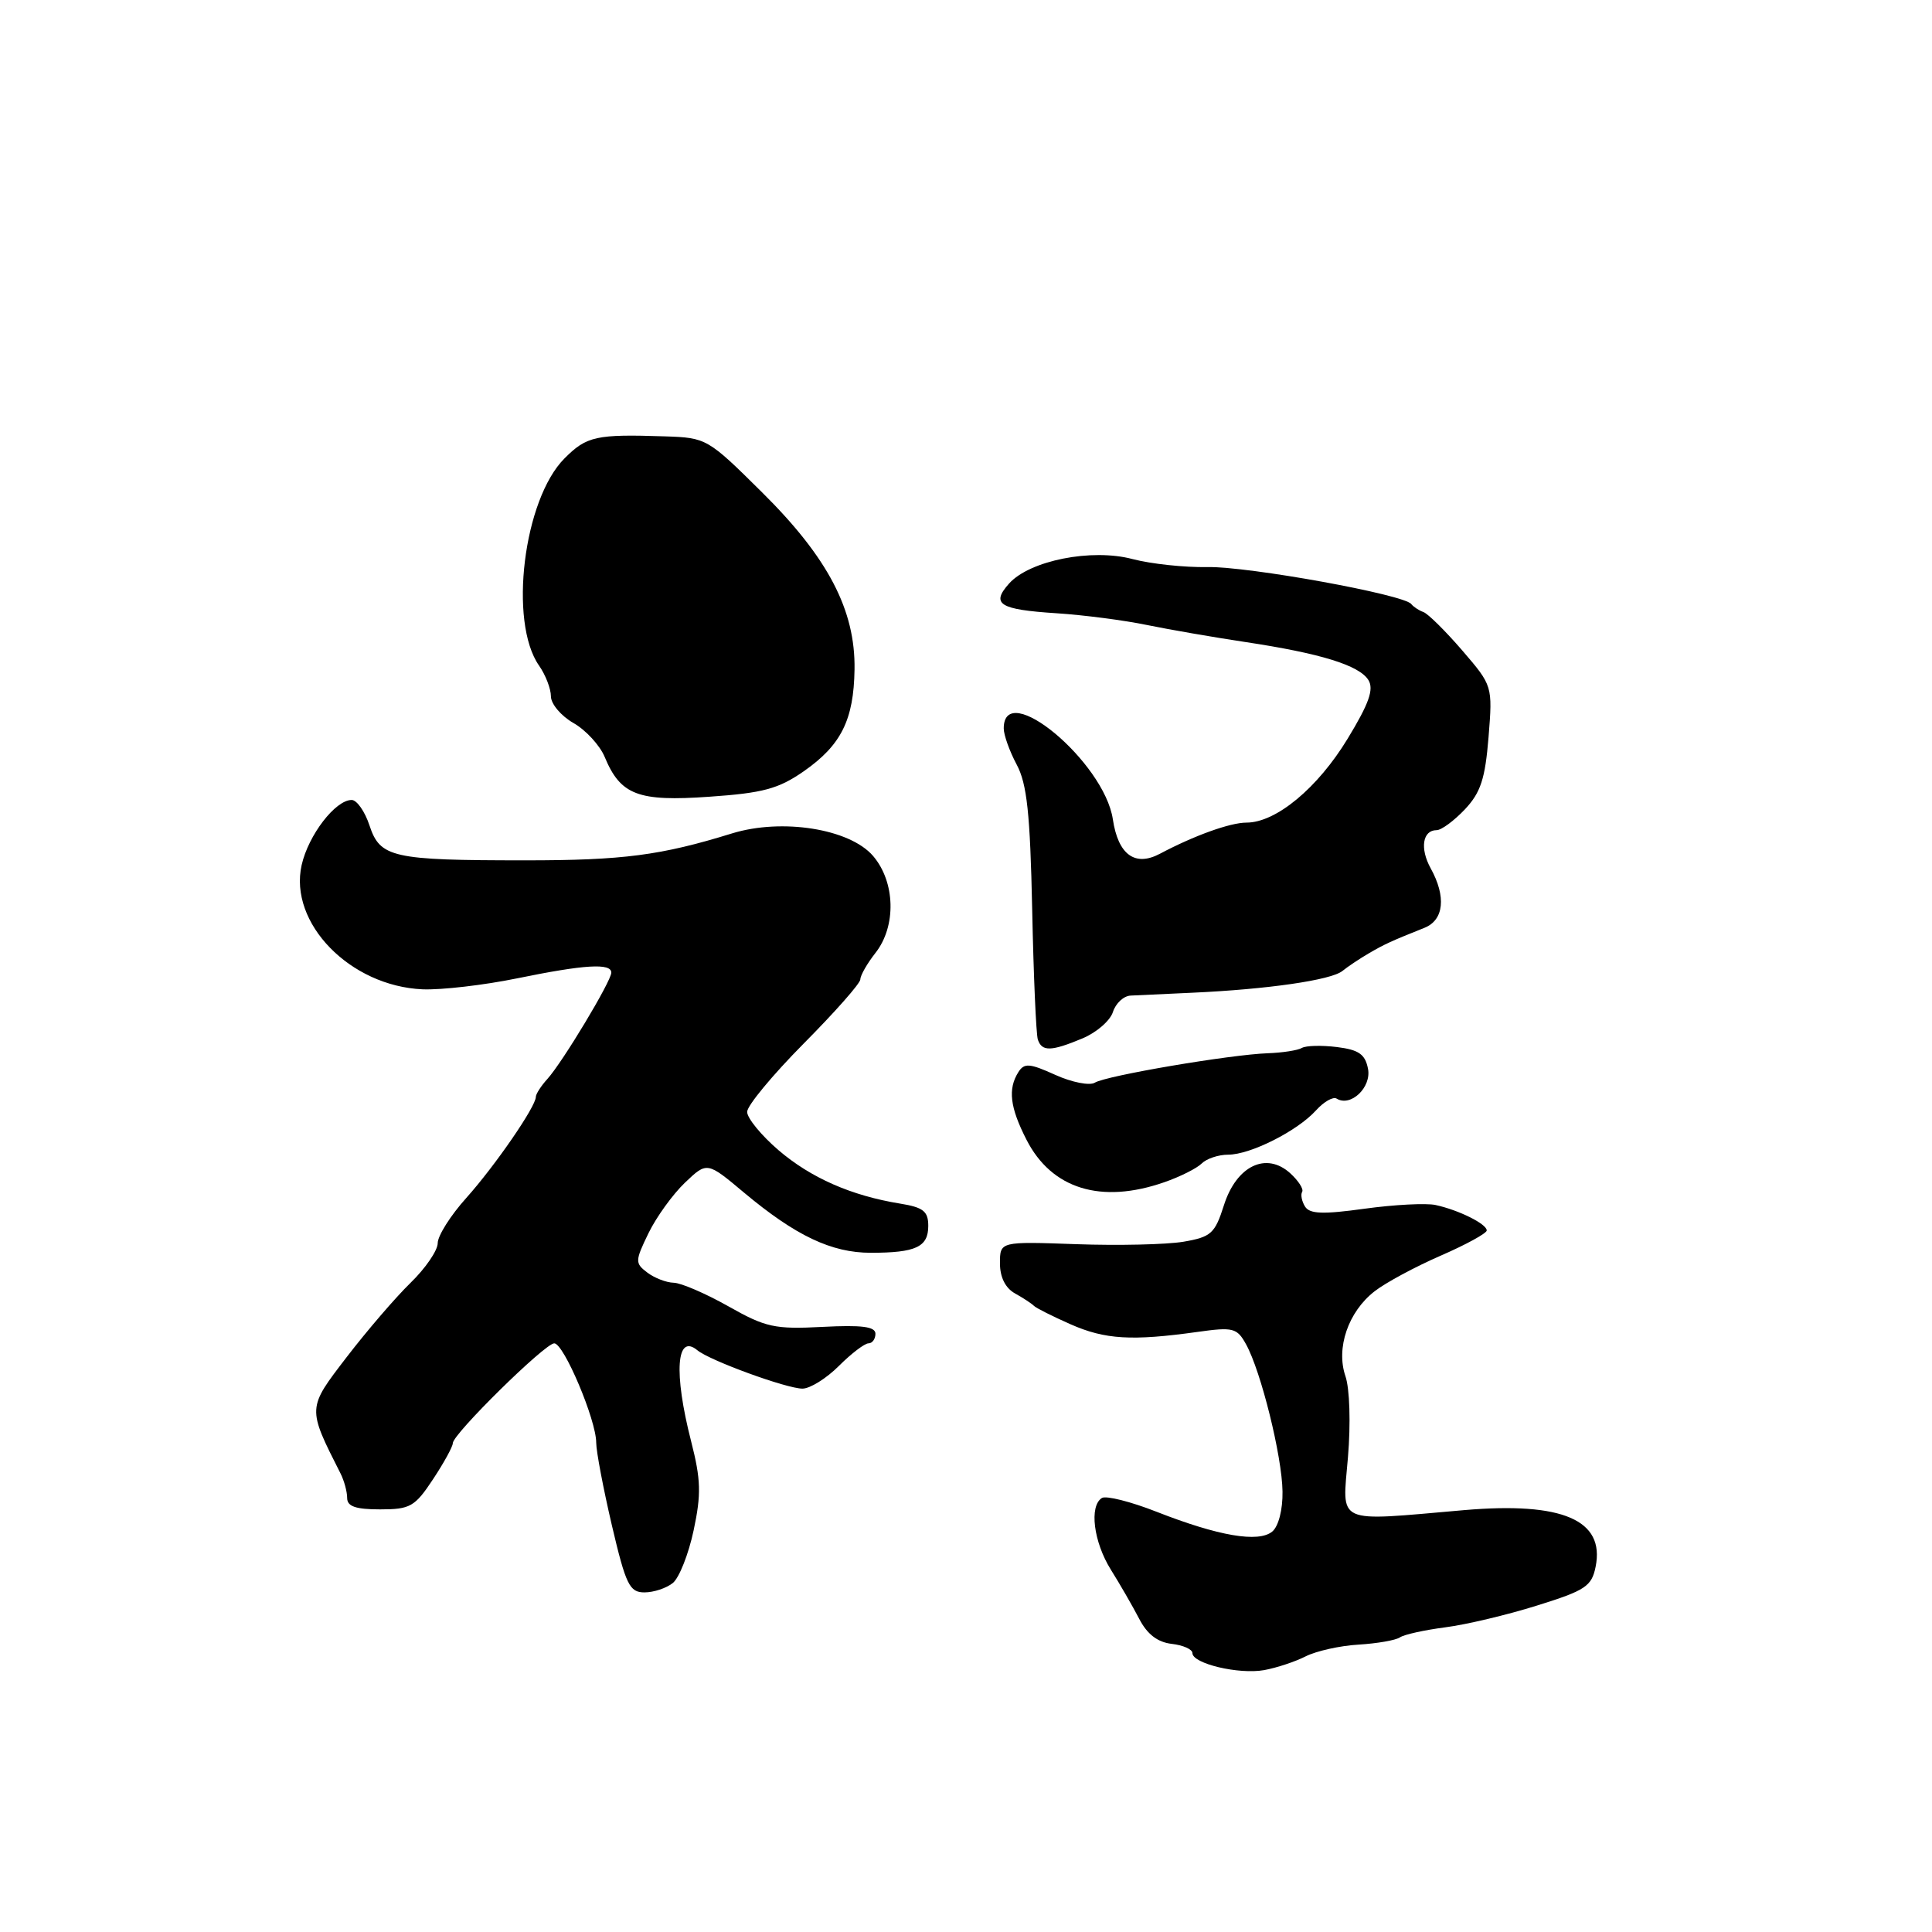 <?xml version="1.0" encoding="UTF-8" standalone="no"?>
<!DOCTYPE svg PUBLIC "-//W3C//DTD SVG 1.1//EN" "http://www.w3.org/Graphics/SVG/1.1/DTD/svg11.dtd" >
<svg xmlns="http://www.w3.org/2000/svg" xmlns:xlink="http://www.w3.org/1999/xlink" version="1.1" viewBox="0 0 256 256">
 <g >
 <path fill="currentColor"
d=" M 173.02 219.47 C 174.41 218.77 177.56 218.06 180.02 217.92 C 182.48 217.77 184.95 217.34 185.50 216.96 C 186.05 216.58 188.75 215.99 191.50 215.63 C 194.25 215.28 199.73 213.98 203.67 212.74 C 210.09 210.74 210.91 210.19 211.43 207.59 C 212.67 201.40 207.02 198.98 194.00 200.10 C 176.71 201.60 177.86 202.12 178.61 193.11 C 178.99 188.62 178.84 183.98 178.28 182.36 C 177.00 178.63 178.64 173.83 182.13 171.11 C 183.57 169.98 187.51 167.86 190.88 166.39 C 194.24 164.93 197.00 163.42 197.00 163.04 C 197.00 162.18 193.30 160.34 190.22 159.67 C 188.97 159.40 184.74 159.62 180.82 160.16 C 175.28 160.93 173.53 160.86 172.92 159.87 C 172.49 159.17 172.32 158.30 172.54 157.93 C 172.77 157.57 172.05 156.45 170.95 155.45 C 167.77 152.58 163.84 154.48 162.18 159.69 C 160.98 163.46 160.48 163.91 156.79 164.54 C 154.55 164.91 148.17 165.06 142.61 164.86 C 132.50 164.50 132.50 164.50 132.50 167.39 C 132.50 169.25 133.22 170.68 134.50 171.39 C 135.60 172.00 136.72 172.74 137.00 173.03 C 137.28 173.32 139.47 174.42 141.87 175.48 C 146.42 177.49 149.98 177.70 158.65 176.49 C 163.40 175.82 163.91 175.95 165.11 178.13 C 167.09 181.71 169.88 192.96 169.94 197.63 C 169.98 200.04 169.41 202.25 168.58 202.94 C 166.76 204.44 161.47 203.54 153.26 200.32 C 149.83 198.97 146.56 198.15 146.01 198.49 C 144.30 199.55 144.90 204.32 147.20 208.00 C 148.41 209.93 150.09 212.85 150.95 214.50 C 152.00 216.54 153.38 217.60 155.25 217.82 C 156.76 217.99 158.00 218.54 158.00 219.04 C 158.00 220.44 164.15 221.90 167.50 221.30 C 169.15 221.00 171.63 220.18 173.02 219.47 Z  M 89.16 209.75 C 90.00 209.06 91.24 205.93 91.91 202.78 C 92.93 197.98 92.88 196.07 91.57 190.95 C 89.25 181.89 89.62 176.61 92.41 178.92 C 94.05 180.28 104.24 184.00 106.33 184.00 C 107.33 184.00 109.50 182.65 111.15 181.00 C 112.80 179.35 114.57 178.00 115.08 178.00 C 115.58 178.00 116.00 177.43 116.00 176.73 C 116.00 175.78 114.19 175.55 108.99 175.82 C 102.65 176.15 101.46 175.89 96.51 173.09 C 93.49 171.39 90.24 169.99 89.27 169.97 C 88.29 169.95 86.72 169.34 85.77 168.62 C 84.13 167.38 84.14 167.09 85.93 163.40 C 86.97 161.26 89.15 158.25 90.76 156.71 C 93.69 153.92 93.69 153.92 98.59 158.03 C 105.42 163.74 110.17 166.00 115.38 166.00 C 121.36 166.00 123.00 165.23 123.00 162.44 C 123.00 160.50 122.35 159.98 119.25 159.48 C 112.80 158.43 107.45 156.08 103.15 152.40 C 100.87 150.44 99.00 148.16 99.00 147.33 C 99.00 146.50 102.38 142.43 106.50 138.27 C 110.62 134.12 114.00 130.30 114.00 129.77 C 114.00 129.25 114.90 127.67 116.00 126.27 C 118.79 122.73 118.64 116.86 115.68 113.41 C 112.59 109.82 103.63 108.39 97.00 110.43 C 87.56 113.35 82.56 114.00 69.61 114.00 C 51.98 114.00 50.37 113.64 48.96 109.38 C 48.35 107.52 47.28 106.00 46.60 106.00 C 44.44 106.00 40.87 110.65 39.97 114.62 C 38.24 122.31 46.38 130.67 56.00 131.09 C 58.48 131.19 64.10 130.54 68.50 129.64 C 77.48 127.80 81.00 127.59 81.00 128.88 C 81.00 130.01 74.55 140.73 72.54 142.96 C 71.69 143.89 71.00 144.97 71.00 145.35 C 71.00 146.63 65.61 154.46 61.79 158.73 C 59.70 161.05 58.00 163.75 58.00 164.72 C 58.00 165.69 56.38 168.06 54.39 169.99 C 52.41 171.92 48.61 176.34 45.94 179.82 C 40.69 186.66 40.70 186.50 45.12 195.24 C 45.60 196.19 46.00 197.65 46.00 198.49 C 46.00 199.61 47.13 200.00 50.37 200.00 C 54.35 200.00 54.97 199.65 57.37 196.02 C 58.82 193.83 60.00 191.68 60.00 191.23 C 60.00 190.02 72.21 178.00 73.44 178.00 C 74.71 178.00 79.00 188.16 79.00 191.15 C 79.00 192.31 79.94 197.25 81.08 202.13 C 82.93 210.01 83.42 211.00 85.39 211.00 C 86.62 211.00 88.31 210.44 89.16 209.75 Z  M 154.28 156.65 C 156.36 155.93 158.59 154.81 159.23 154.17 C 159.87 153.53 161.45 153.00 162.74 153.00 C 165.69 153.00 171.91 149.86 174.38 147.13 C 175.42 145.98 176.65 145.28 177.11 145.57 C 178.97 146.72 181.74 144.09 181.27 141.63 C 180.90 139.70 180.06 139.10 177.15 138.74 C 175.14 138.49 173.05 138.54 172.50 138.86 C 171.95 139.18 169.93 139.49 168.00 139.56 C 163.06 139.73 146.56 142.53 145.07 143.46 C 144.39 143.88 142.03 143.42 139.84 142.43 C 136.42 140.88 135.72 140.83 134.94 142.06 C 133.53 144.29 133.82 146.73 136.01 151.01 C 139.34 157.55 145.90 159.57 154.28 156.65 Z  M 143.44 137.59 C 145.29 136.82 147.11 135.24 147.47 134.09 C 147.84 132.94 148.89 131.96 149.82 131.92 C 150.74 131.87 154.43 131.70 158.00 131.54 C 167.95 131.09 176.35 129.87 177.86 128.67 C 178.60 128.07 180.18 127.02 181.36 126.33 C 183.47 125.10 184.32 124.71 188.75 122.94 C 191.33 121.91 191.65 118.81 189.57 115.05 C 188.12 112.42 188.50 110.00 190.36 110.00 C 190.99 110.00 192.67 108.76 194.10 107.25 C 196.20 105.02 196.79 103.20 197.24 97.68 C 197.78 90.87 197.78 90.87 193.75 86.18 C 191.53 83.61 189.22 81.32 188.61 81.10 C 188.00 80.88 187.28 80.40 187.00 80.04 C 186.04 78.78 165.45 75.04 160.00 75.14 C 156.97 75.20 152.51 74.72 150.07 74.08 C 144.64 72.64 136.45 74.27 133.71 77.32 C 131.27 80.05 132.41 80.77 140.00 81.26 C 143.57 81.49 148.97 82.19 152.00 82.82 C 155.03 83.44 160.88 84.45 165.00 85.07 C 174.97 86.57 180.10 88.15 181.32 90.11 C 182.07 91.33 181.41 93.21 178.57 97.88 C 174.60 104.42 169.08 109.00 165.17 109.00 C 163.00 109.00 158.23 110.72 153.69 113.13 C 150.39 114.88 148.16 113.25 147.46 108.57 C 146.32 100.96 133.00 89.86 133.00 96.52 C 133.00 97.39 133.77 99.54 134.71 101.30 C 136.08 103.85 136.50 107.77 136.77 120.50 C 136.95 129.30 137.29 137.06 137.52 137.75 C 138.06 139.36 139.28 139.33 143.44 137.59 Z  M 106.50 102.20 C 111.46 98.74 113.13 95.39 113.23 88.70 C 113.35 80.85 109.72 73.90 100.99 65.25 C 93.77 58.09 93.61 58.00 88.09 57.82 C 79.00 57.52 77.74 57.79 74.81 60.73 C 69.37 66.16 67.37 82.41 71.43 88.20 C 72.29 89.43 73.00 91.27 73.00 92.27 C 73.00 93.27 74.34 94.86 75.98 95.80 C 77.62 96.73 79.48 98.76 80.12 100.29 C 82.22 105.35 84.54 106.24 94.00 105.57 C 101.11 105.08 103.16 104.52 106.50 102.20 Z "/>
</g>
</svg>